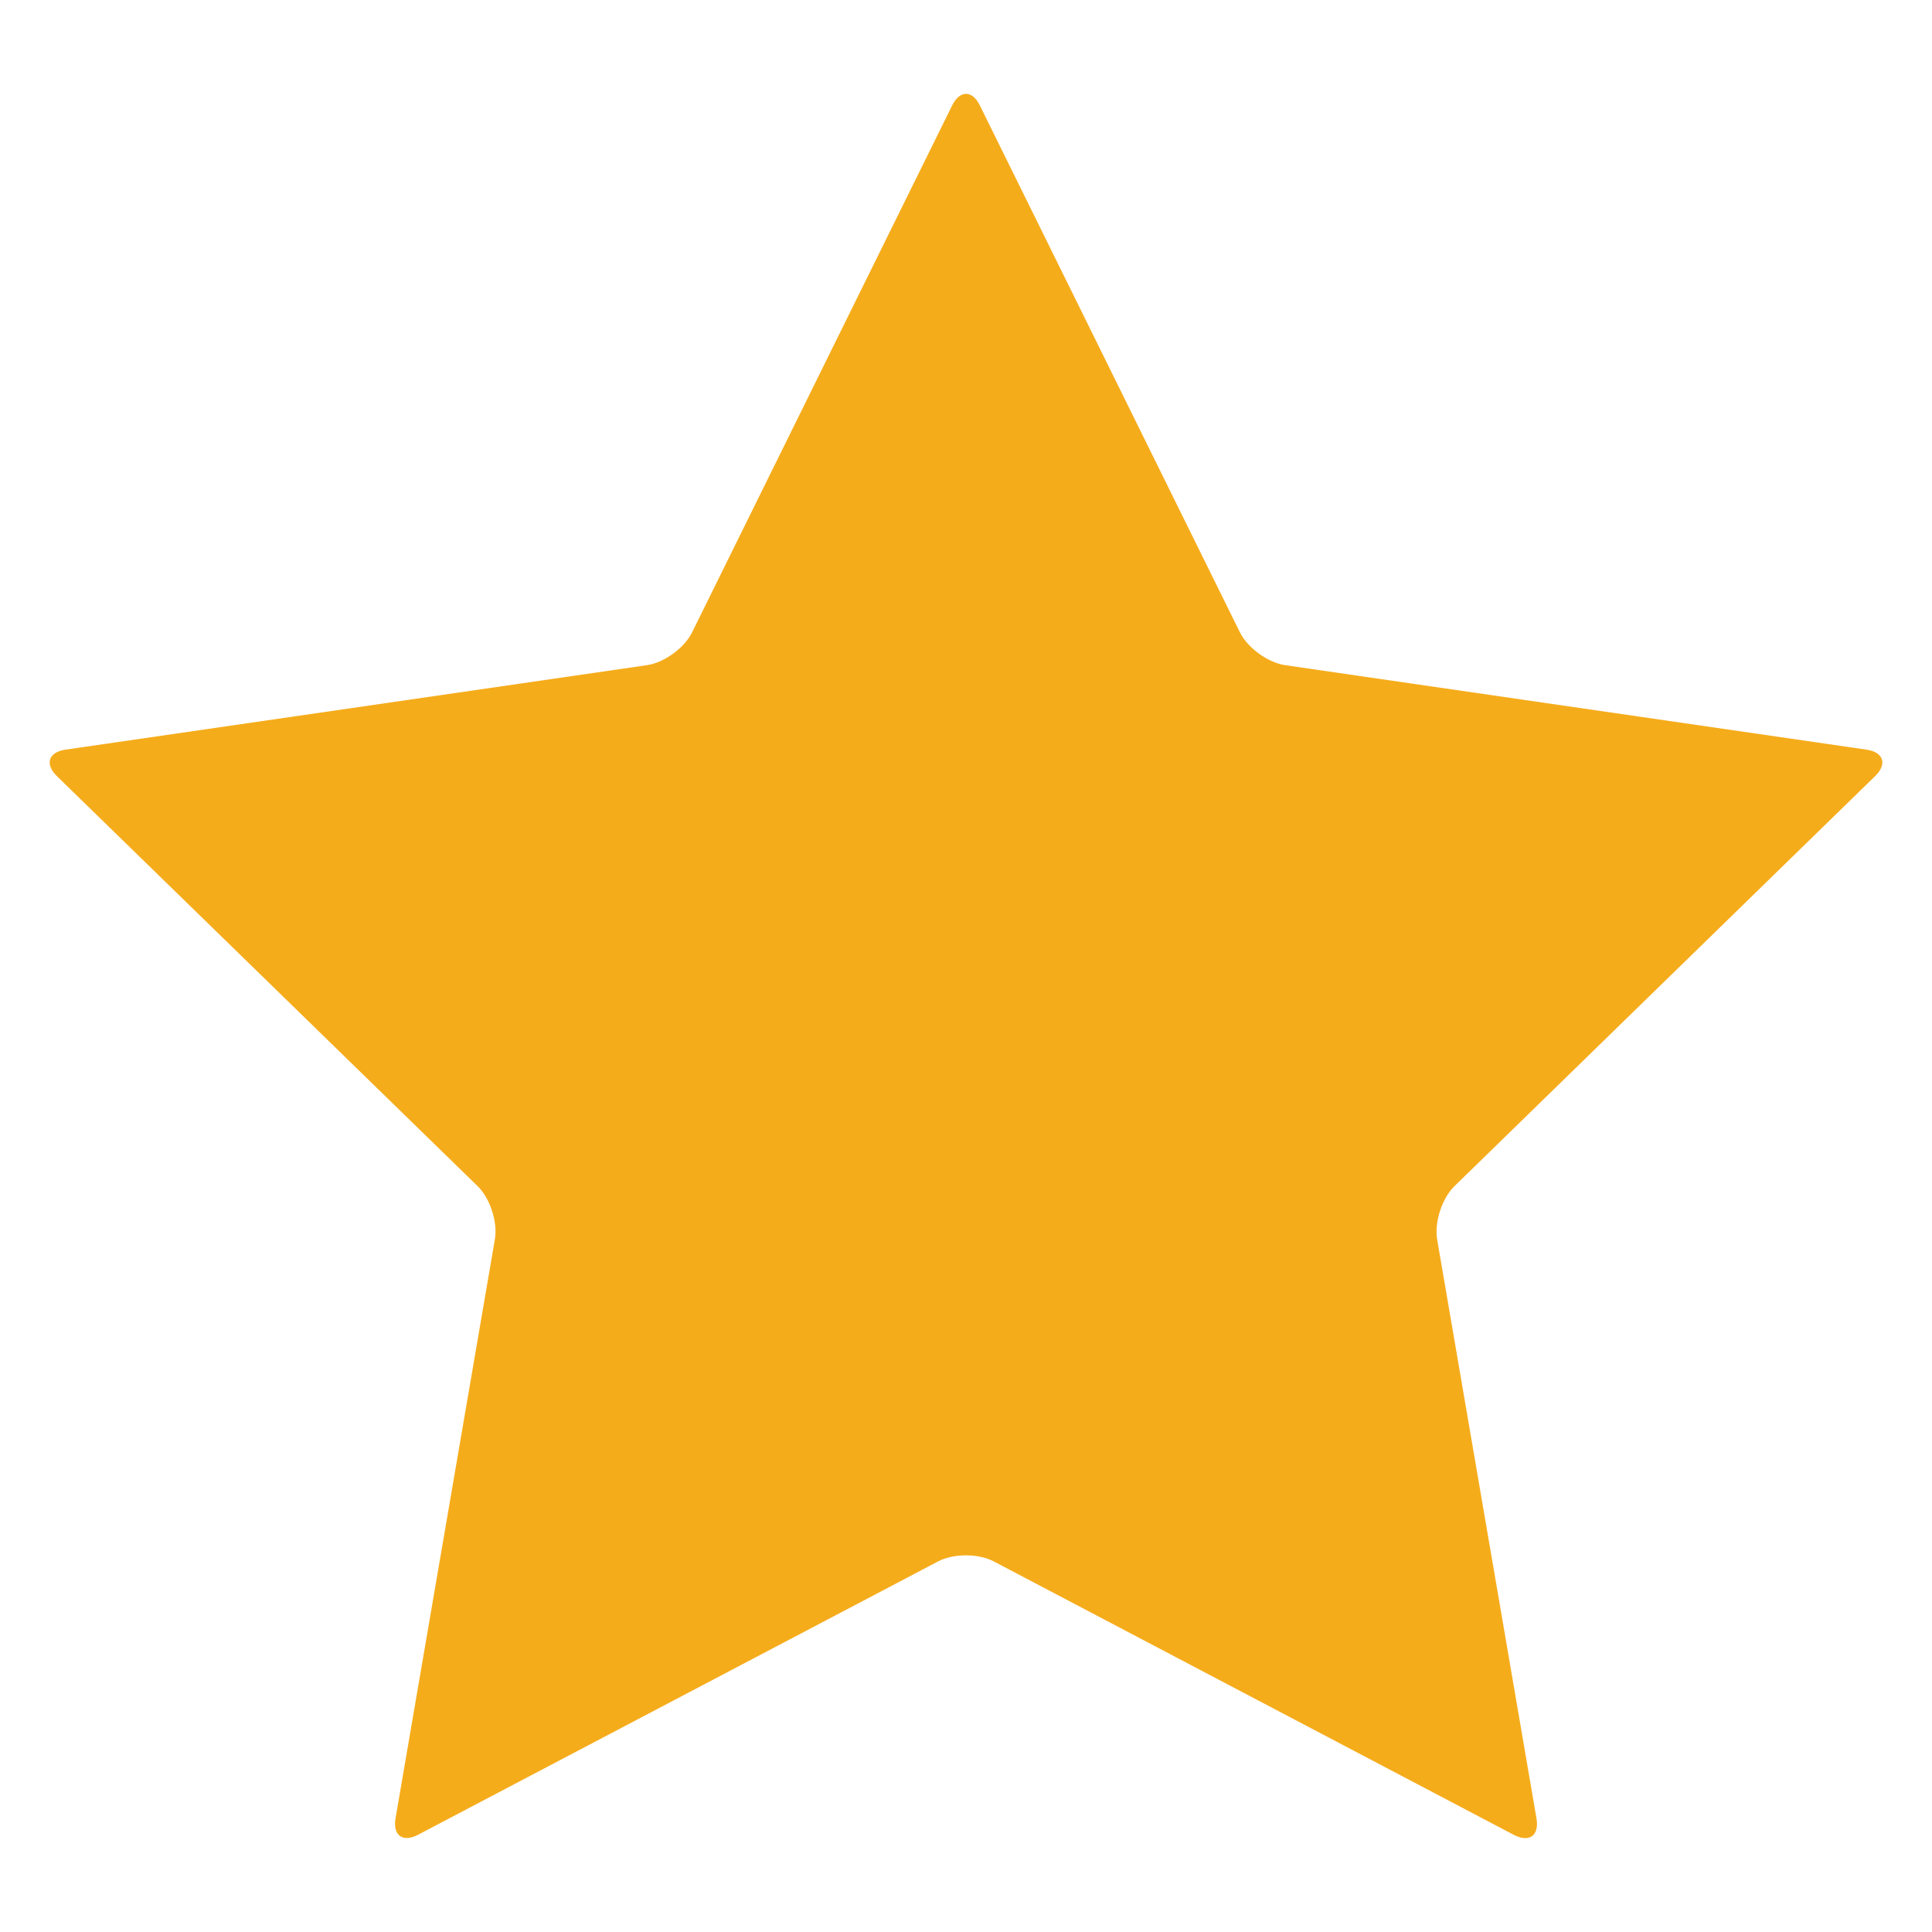 <?xml version="1.0" encoding="iso-8859-1"?>
<!-- Generator: Adobe Illustrator 16.0.0, SVG Export Plug-In . SVG Version: 6.00 Build 0)  -->
<!DOCTYPE svg PUBLIC "-//W3C//DTD SVG 1.1//EN" "http://www.w3.org/Graphics/SVG/1.1/DTD/svg11.dtd">
<svg version="1.1" id="Layer_1" xmlns="http://www.w3.org/2000/svg" xmlns:xlink="http://www.w3.org/1999/xlink" x="0px" y="0px"
	 width="70px" height="70px" viewBox="0 0 70 70" style="enable-background:new 0 0 70 70;" xml:space="preserve">
<g>
	<path style="fill:#F5AC1B;" d="M34.497,3.823c0.278-0.564,0.732-0.564,1.006,0l9.422,19.089c0.278,0.563,1.015,1.097,1.636,1.188
		l21.066,3.061c0.619,0.09,0.761,0.522,0.311,0.961L52.695,42.98c-0.449,0.439-0.73,1.305-0.625,1.924l3.6,20.984
		c0.106,0.619-0.262,0.883-0.818,0.594l-18.844-9.908c-0.554-0.295-1.463-0.295-2.021,0l-18.839,9.902
		c-0.554,0.295-0.922,0.023-0.817-0.594l3.6-20.982c0.106-0.619-0.174-1.486-0.624-1.922L2.063,28.122
		c-0.45-0.439-0.309-0.871,0.312-0.961L23.442,24.1c0.621-0.09,1.356-0.623,1.633-1.188L34.497,3.823z"/>
</g>
<g>
	<path style="fill:#F5AC1B;" d="M144.043-32.299c0.289-0.584,0.76-0.584,1.045,0l9.76,19.777c0.289,0.583,1.053,1.136,1.695,1.23
		l21.825,3.171c0.642,0.093,0.787,0.541,0.322,0.995L162.898,8.269c-0.467,0.455-0.758,1.352-0.646,1.992l3.729,21.74
		c0.109,0.641-0.271,0.915-0.848,0.614L145.61,22.351c-0.575-0.305-1.517-0.305-2.093,0L124,32.609
		c-0.576,0.307-0.957,0.025-0.847-0.614l3.729-21.738c0.109-0.64-0.182-1.538-0.646-1.989L110.443-7.125
		c-0.466-0.454-0.32-0.902,0.322-0.995l21.826-3.172c0.643-0.093,1.404-0.646,1.691-1.23L144.043-32.299z"/>
</g>
</svg>
